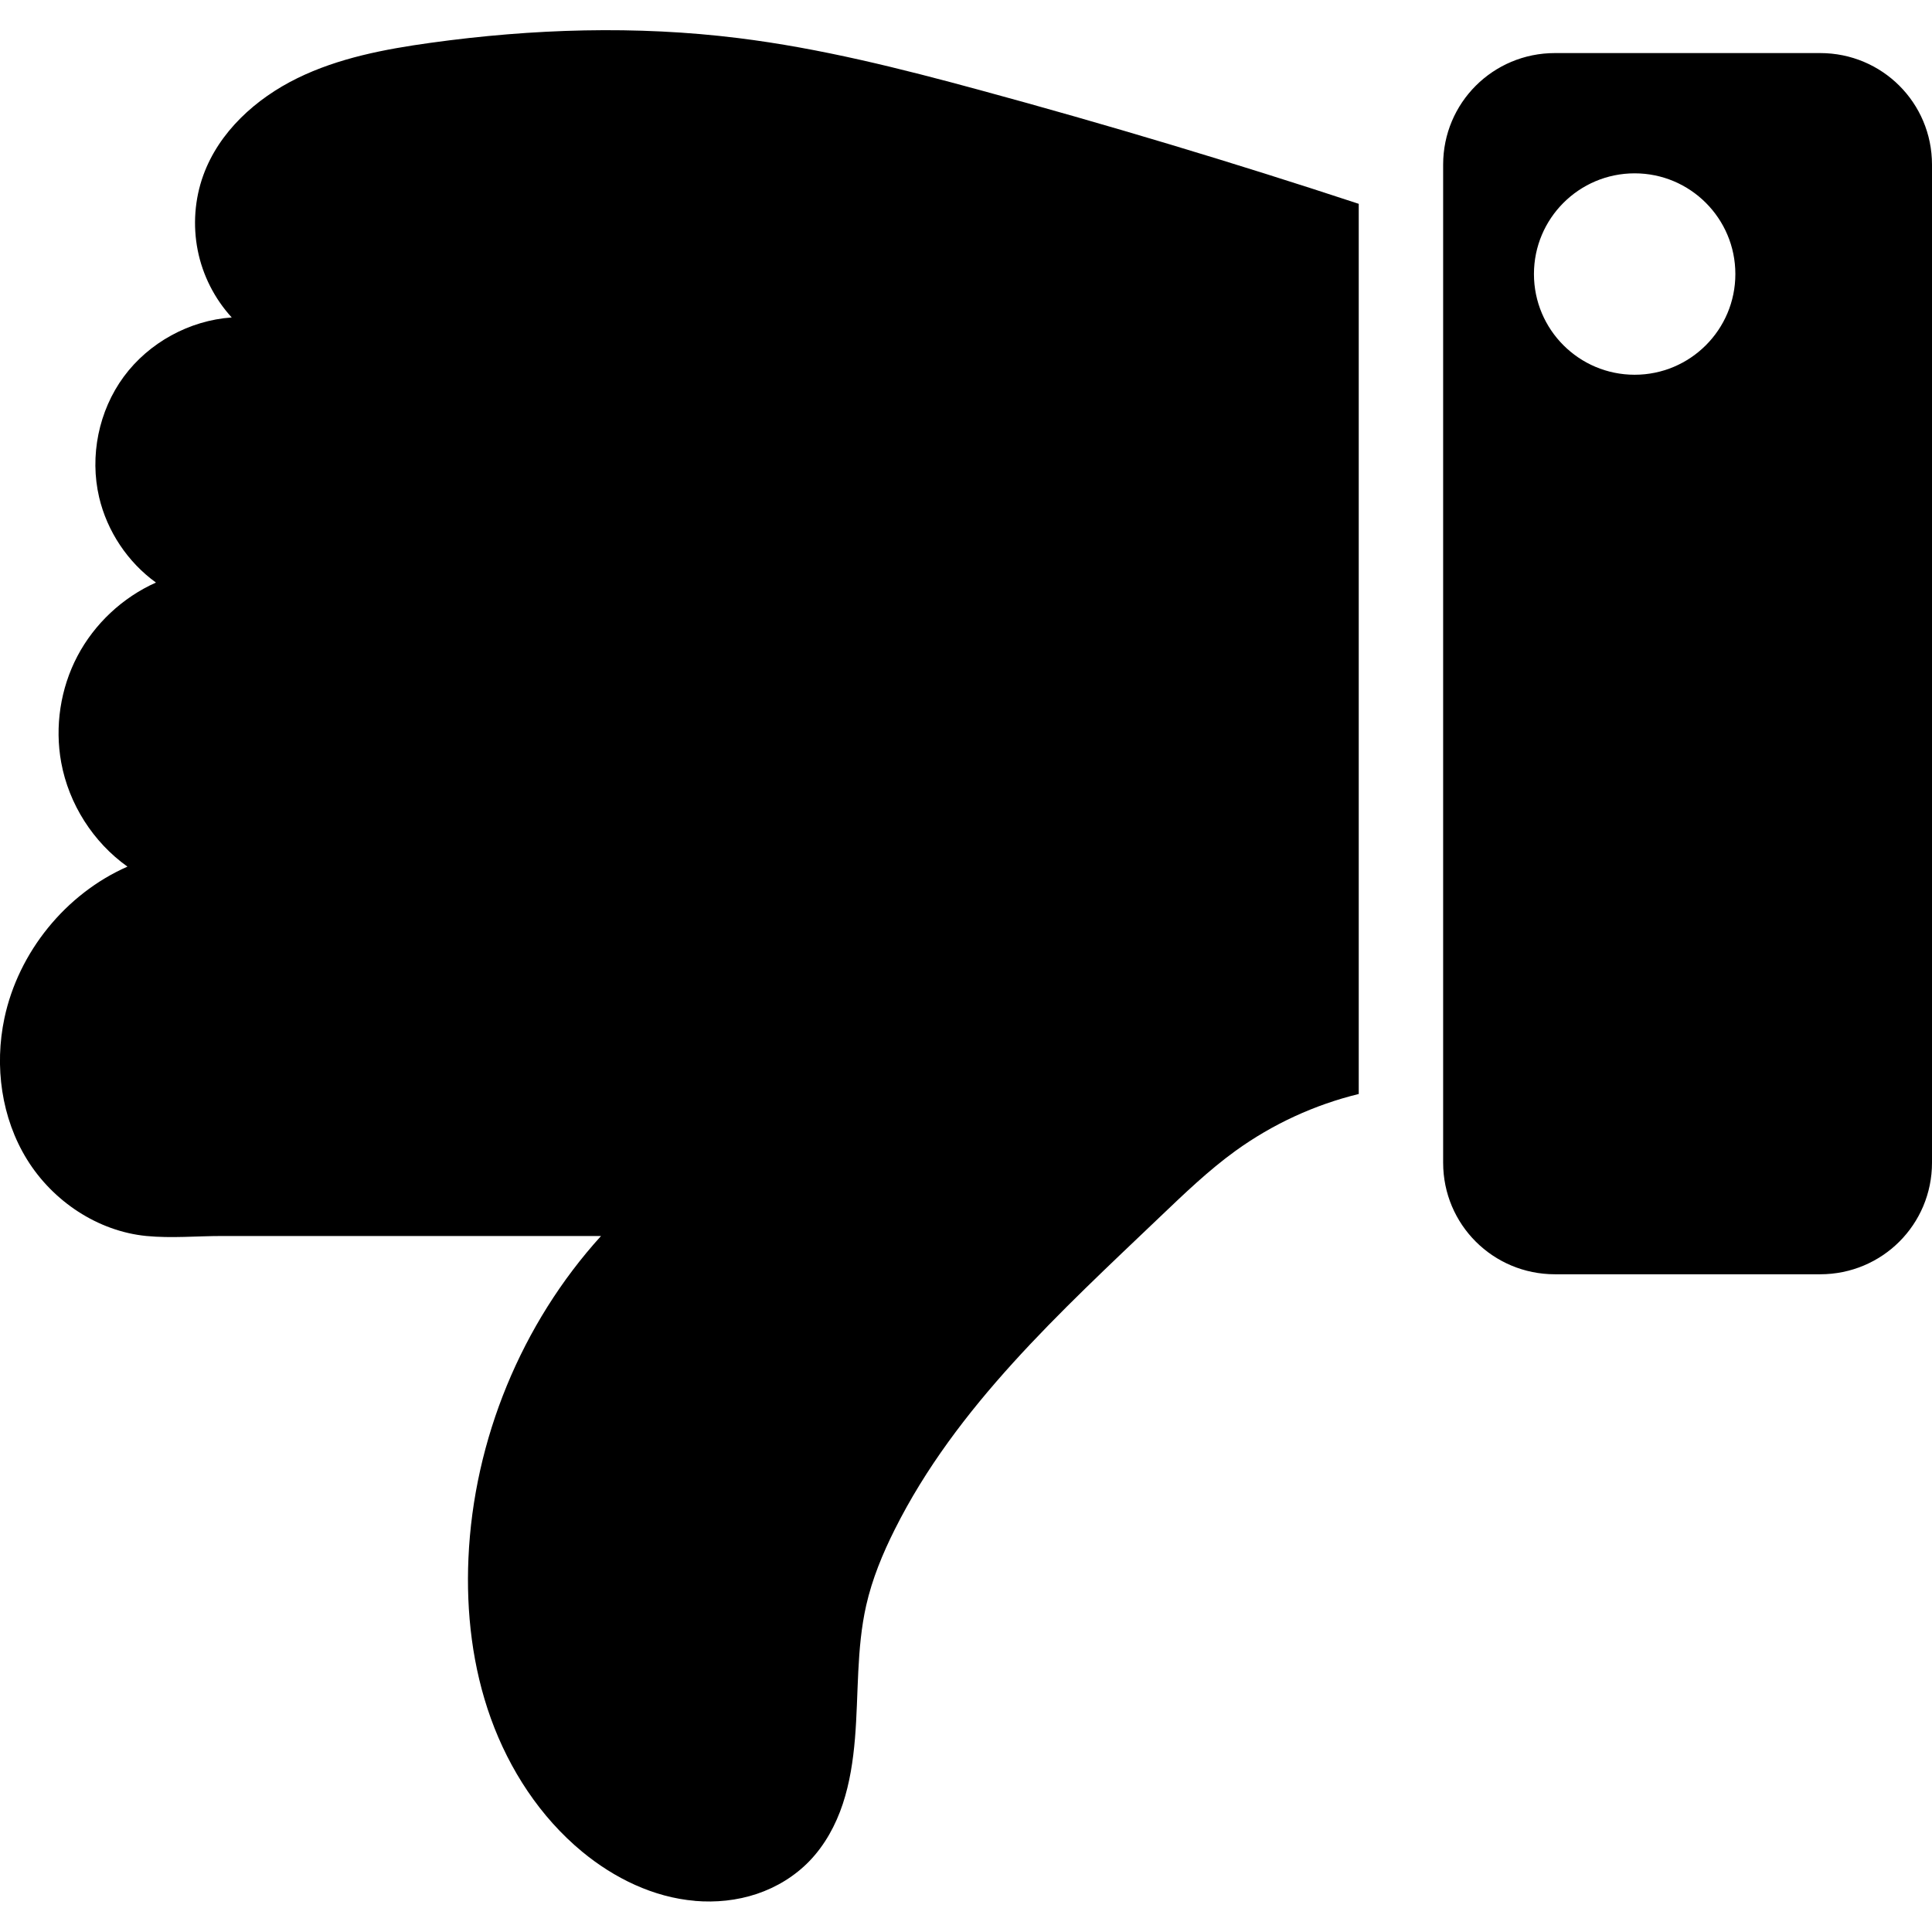 <!-- Generated by IcoMoon.io -->
<svg version="1.1" xmlns="http://www.w3.org/2000/svg" width="32" height="32" viewBox="0 0 32 32">
<title>dislike-s</title>
<path d="M11.512 31.485c0.344 0.029 0.695-0.006 1.023-0.116s0.631-0.295 0.871-0.543c0.256-0.265 0.437-0.597 0.553-0.947s0.171-0.717 0.202-1.085c0.061-0.735 0.023-1.484 0.186-2.204 0.099-0.437 0.271-0.854 0.472-1.255 1.018-2.035 2.745-3.606 4.391-5.177 0.403-0.384 0.804-0.771 1.255-1.097 0.611-0.441 1.308-0.763 2.040-0.941v-14.744c-2.074-0.683-4.168-1.312-6.275-1.884-1.317-0.358-2.645-0.693-4-0.861-1.691-0.21-3.408-0.156-5.097 0.078-0.758 0.105-1.523 0.25-2.21 0.587s-1.296 0.889-1.556 1.608c-0.143 0.395-0.174 0.83-0.092 1.243s0.279 0.801 0.563 1.111c-0.7 0.049-1.372 0.416-1.788 0.981s-0.568 1.315-0.408 1.998c0.132 0.562 0.473 1.074 0.941 1.412-0.553 0.247-1.019 0.683-1.301 1.219s-0.377 1.167-0.268 1.762c0.126 0.687 0.528 1.319 1.097 1.724-1.024 0.451-1.806 1.416-2.038 2.511-0.168 0.793-0.051 1.653 0.376 2.342s1.169 1.186 1.976 1.265c0.417 0.040 0.836 0 1.255 0h6.275c-1.318 1.452-2.109 3.375-2.196 5.334-0.040 0.9 0.066 1.812 0.372 2.659s0.816 1.63 1.51 2.204c0.533 0.44 1.182 0.757 1.87 0.815zM30.148 21.106c1.026 0 1.852-0.824 1.852-1.848v-16.531c0-1.024-0.826-1.848-1.852-1.848h-4.393c-1.026 0-1.852 0.824-1.852 1.848v16.531c0 1.024 0.826 1.848 1.852 1.848zM27.075 6.207c-0.921 0-1.668-0.747-1.668-1.668v0c0-0.921 0.747-1.668 1.668-1.668v0c0.921 0 1.668 0.747 1.668 1.668v0c0 0.921-0.747 1.668-1.668 1.668v0z"></path>
</svg>
